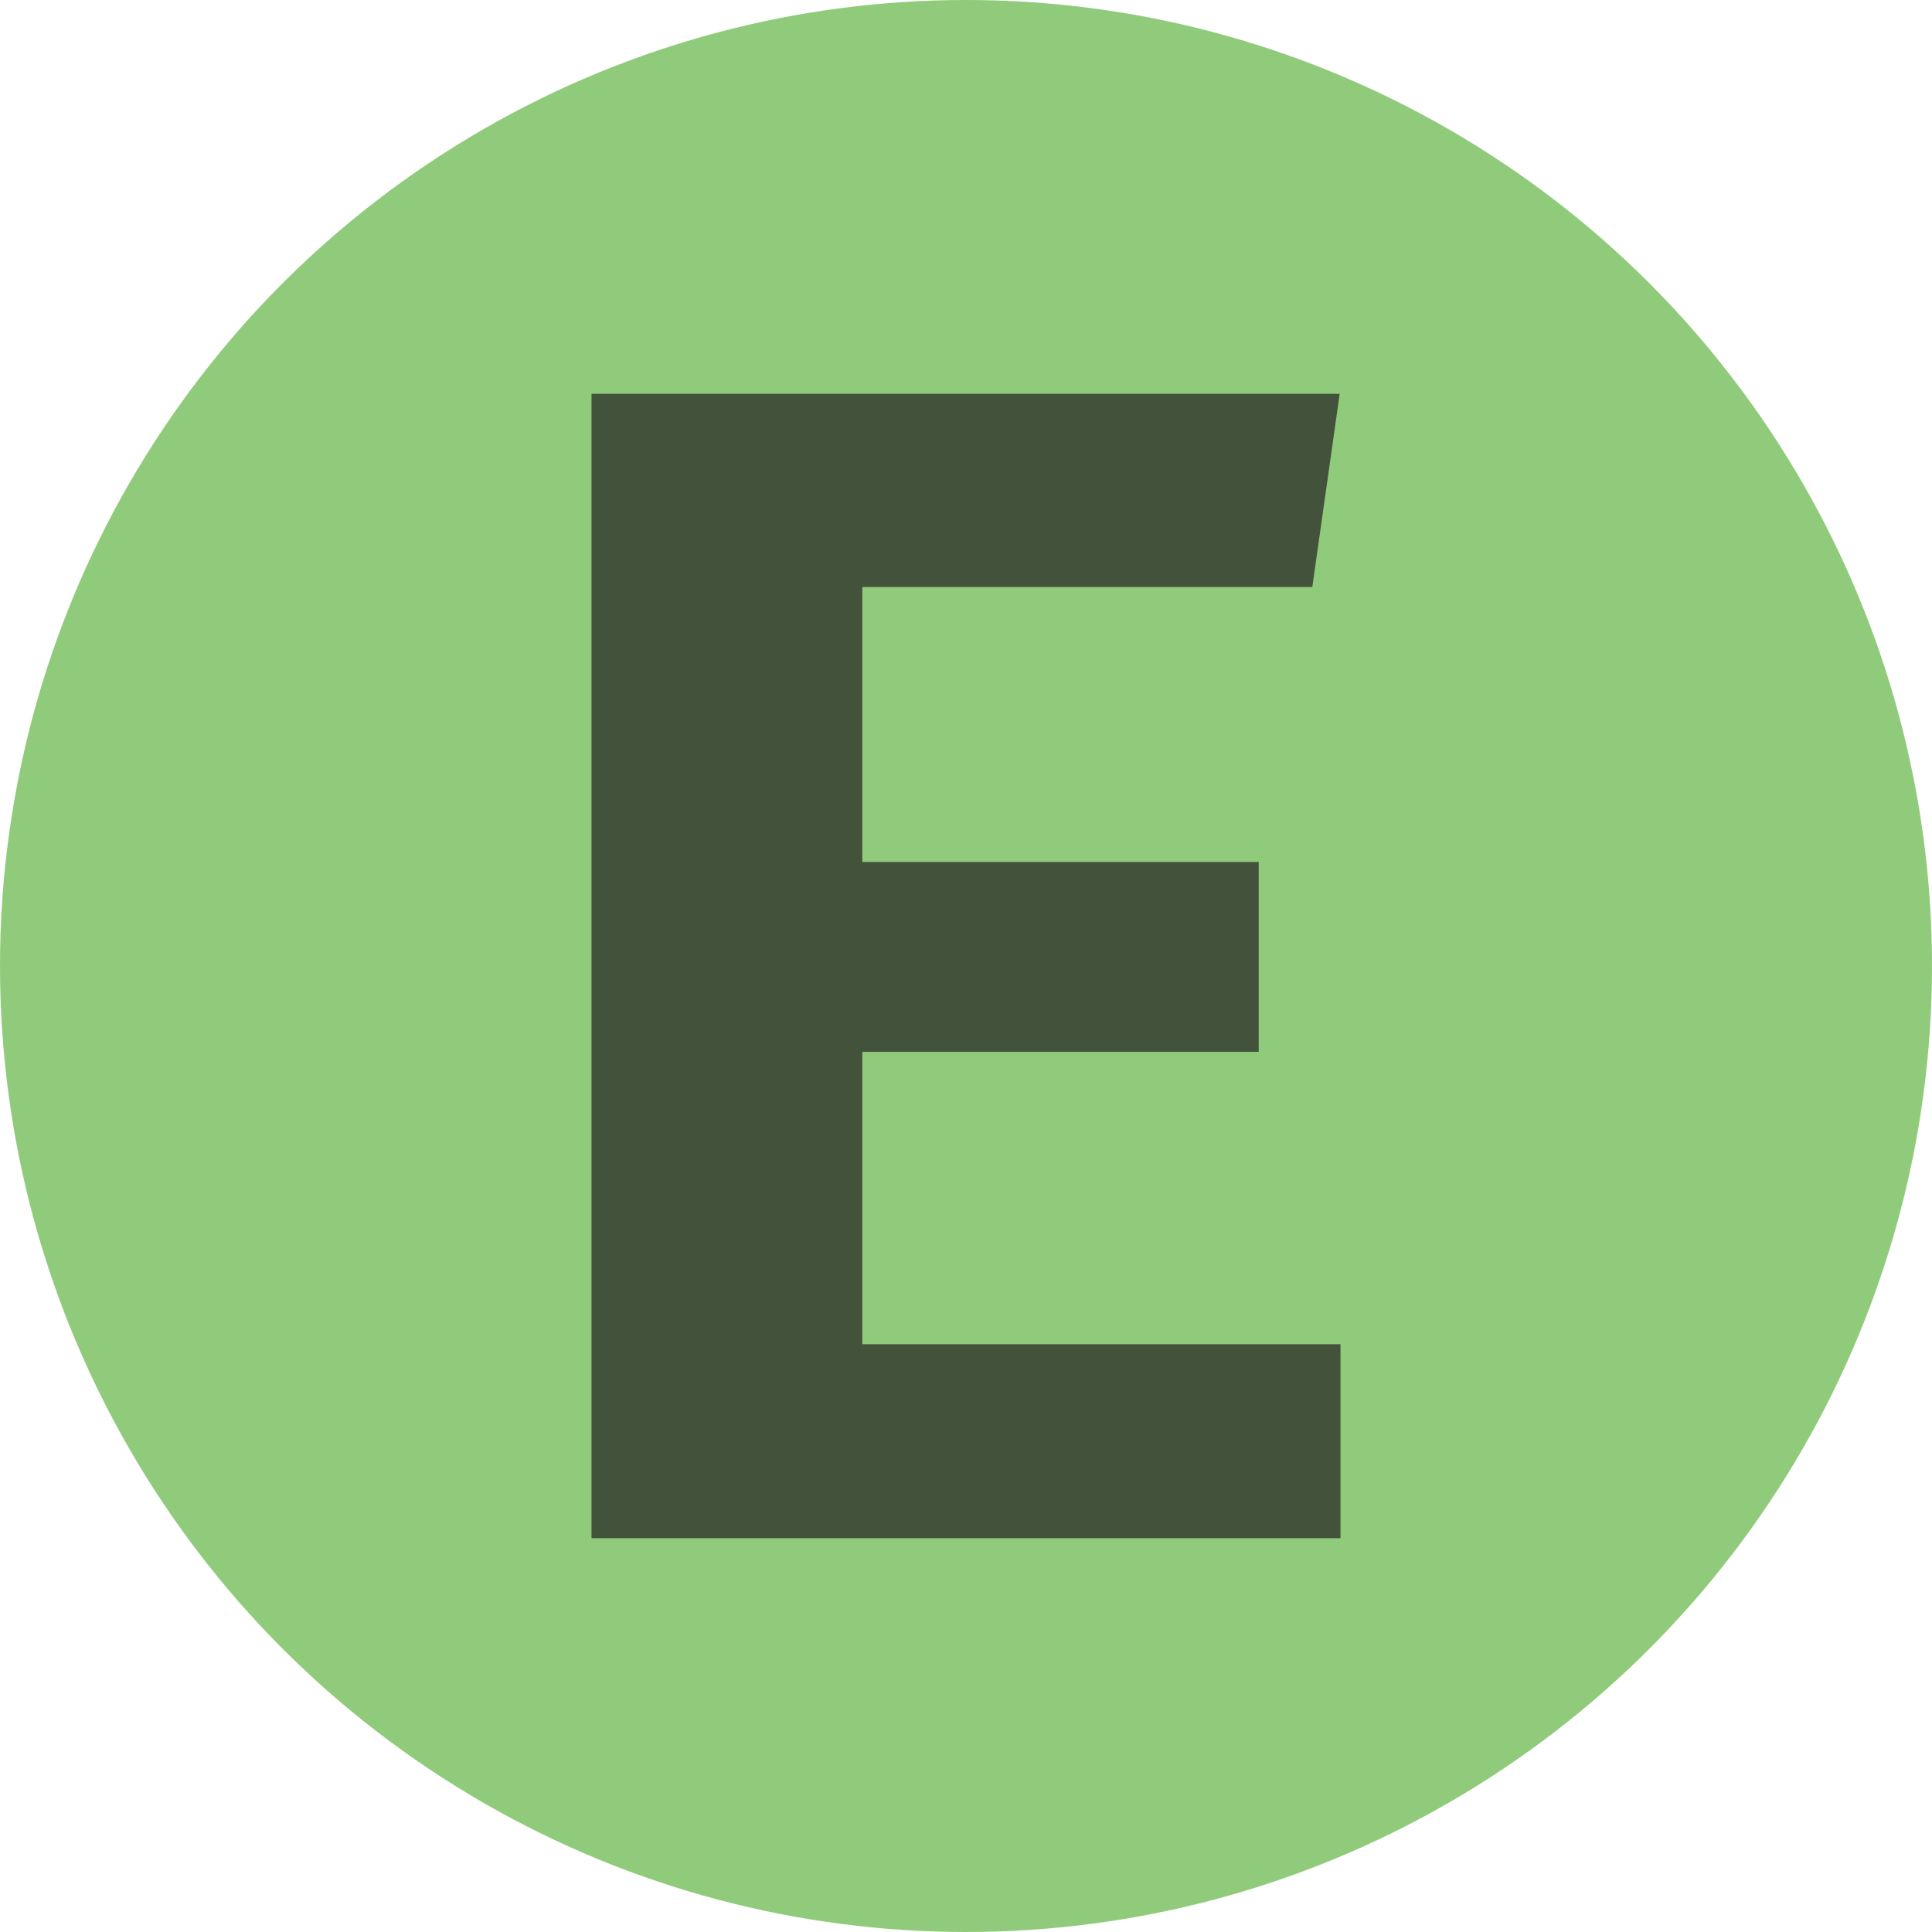 <?xml version="1.0" encoding="UTF-8"?>
<svg width="12px" height="12px" viewBox="0 0 12 12" version="1.1" xmlns="http://www.w3.org/2000/svg" xmlns:xlink="http://www.w3.org/1999/xlink">
    <title>arrow-meta-type-proofs-e</title>
    <g id="arrow-meta-type-proofs-e" stroke="none" stroke-width="1" fill="none" fill-rule="evenodd">
        <g id="arrow-meta-coproduct-dark-12" opacity="0.5">
            <rect id="bound" x="0" y="0" width="12" height="12"></rect>
        </g>
        <circle id="Oval" fill-opacity="0.7" fill="#62B543" fill-rule="nonzero" cx="6" cy="6" r="6"></circle>
        <polygon id="E" fill-opacity="0.7" fill="#231F20" fill-rule="nonzero" points="8.326 9.554 8.326 8.349 5.356 8.349 5.356 6.533 7.818 6.533 7.818 5.354 5.356 5.354 5.356 3.646 8.151 3.646 8.321 2.446 3.674 2.446 3.674 9.554"></polygon>
    </g>
</svg>